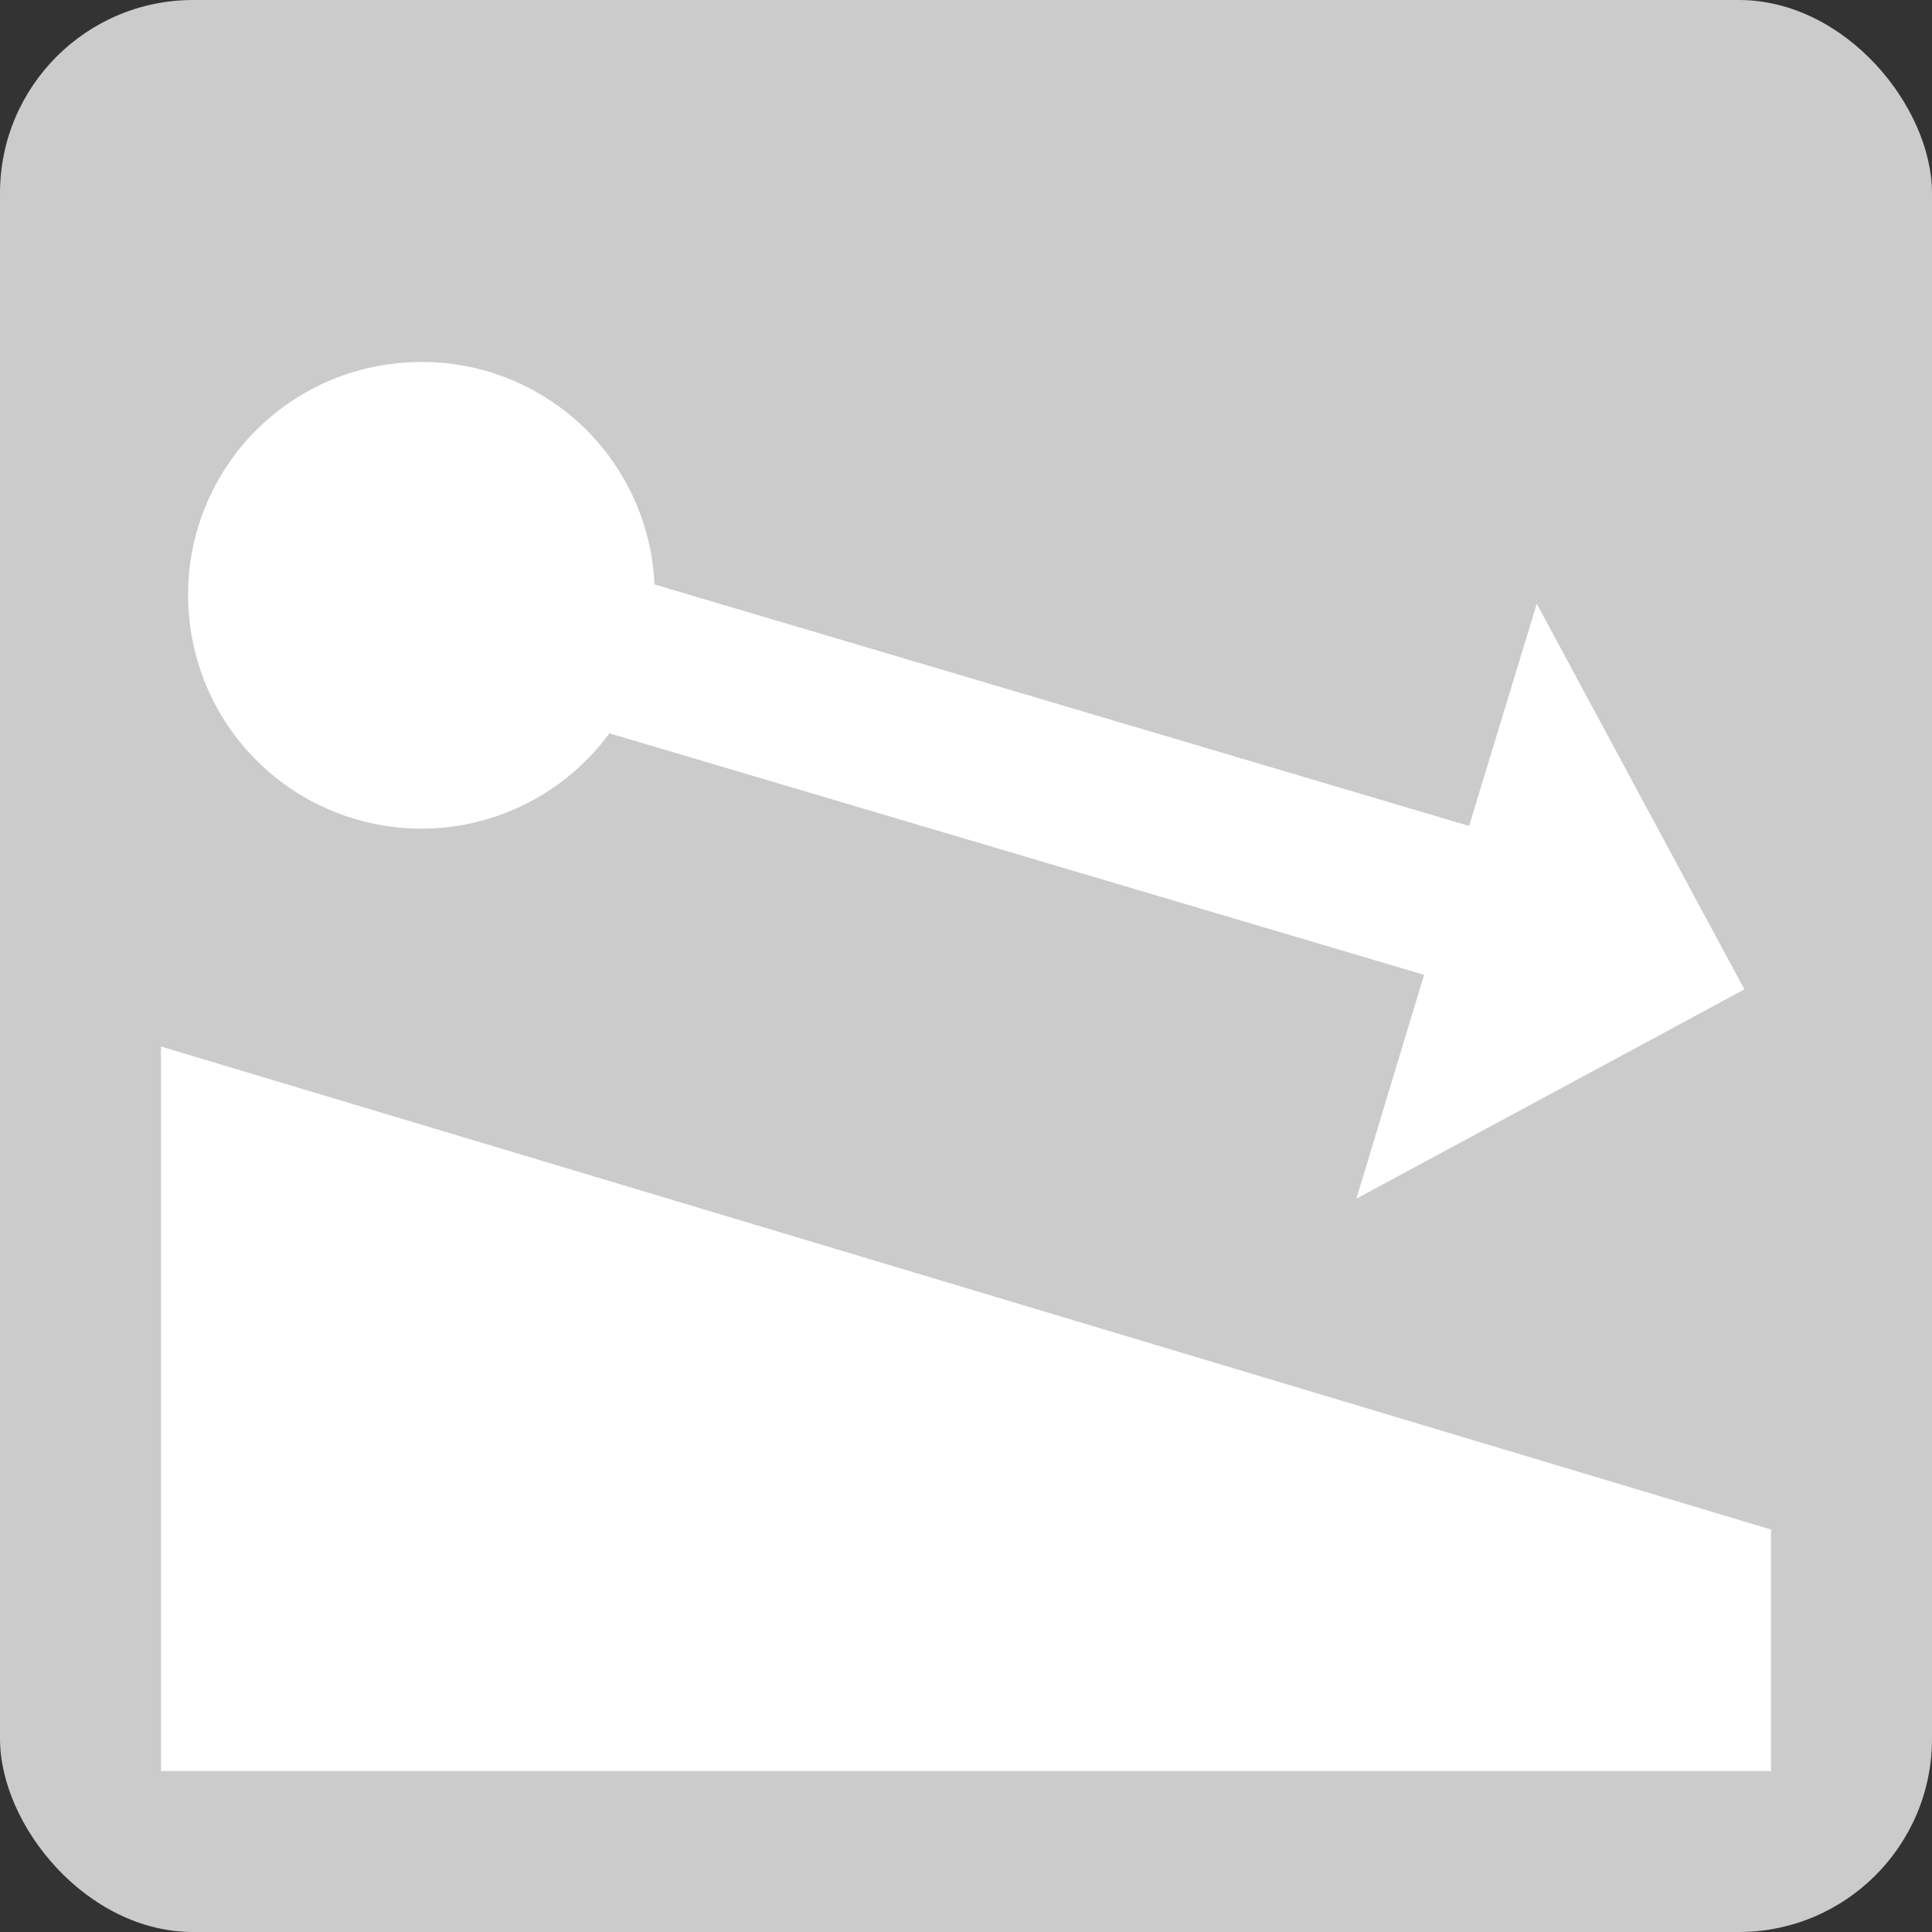 <svg width="30" height="30" viewBox="0 0 30 30" fill="none" xmlns="http://www.w3.org/2000/svg">
<rect x="0" y="0" width="30" height="30" fill="#333333" stroke="none"/>
<rect width="30" height="30" rx="3" fill="#CBCBCB"/>
<path d="M27.5 23.75V27.5H2.5V16.25L27.5 23.75ZM23.863 9.375L22.812 12.825L10.162 9.075C10.142 8.599 10.027 8.133 9.825 7.701C9.623 7.27 9.338 6.883 8.986 6.562C8.634 6.242 8.222 5.994 7.774 5.833C7.326 5.672 6.851 5.601 6.375 5.625C5.899 5.646 5.432 5.761 5.001 5.962C4.57 6.164 4.183 6.449 3.862 6.801C3.542 7.153 3.294 7.565 3.133 8.013C2.972 8.461 2.901 8.937 2.925 9.413C2.959 10.161 3.225 10.88 3.685 11.471C4.146 12.062 4.778 12.496 5.495 12.712C6.212 12.929 6.979 12.918 7.689 12.681C8.4 12.443 9.019 11.992 9.463 11.387L22.113 15.137L21.062 18.613L27.087 15.363L23.863 9.375Z" fill="white"/>
</svg>
